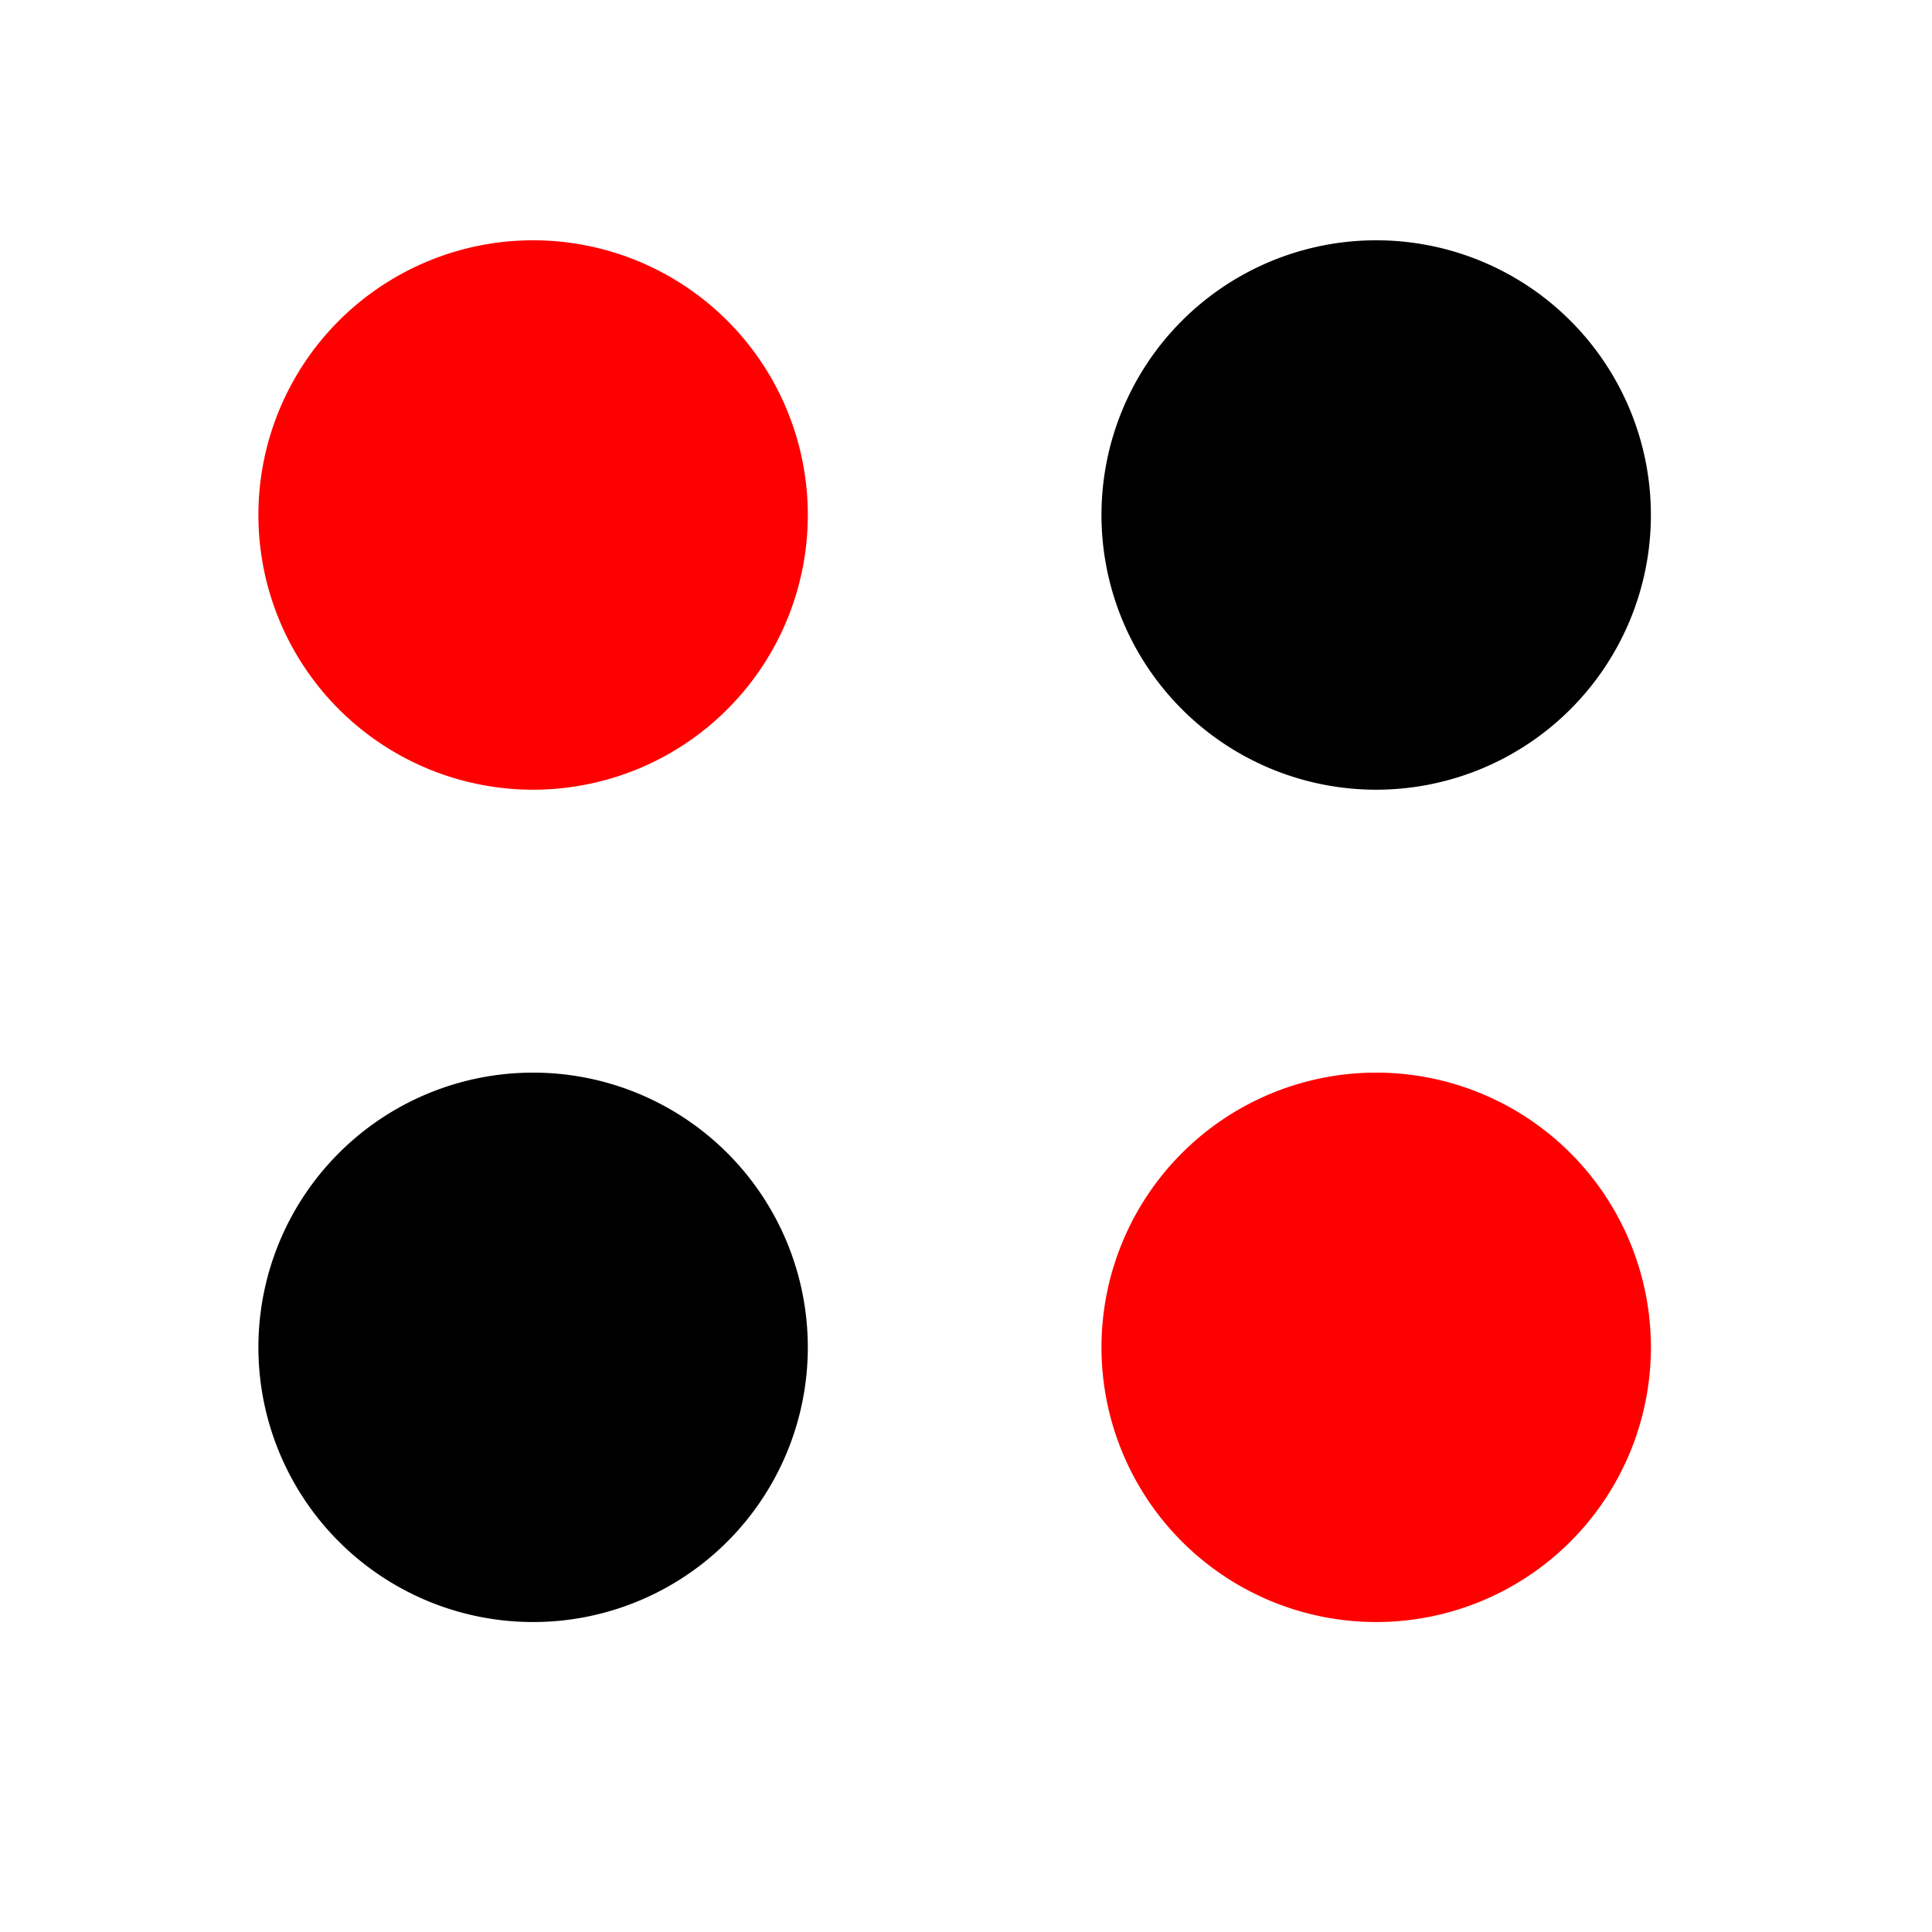 <?xml version="1.0" encoding="UTF-8" standalone="no"?>
<!-- Created with Inkscape (http://www.inkscape.org/) -->

<svg
   xmlns:dc="http://purl.org/dc/elements/1.1/"
   xmlns:cc="http://creativecommons.org/ns#"
   xmlns:rdf="http://www.w3.org/1999/02/22-rdf-syntax-ns#"
   xmlns:svg="http://www.w3.org/2000/svg"
   xmlns="http://www.w3.org/2000/svg"
   xmlns:sodipodi="http://sodipodi.sourceforge.net/DTD/sodipodi-0.dtd"
   xmlns:inkscape="http://www.inkscape.org/namespaces/inkscape"
   width="16px"
   height="16px"
   id="svg2985"
   version="1.1"
   inkscape:version="0.48.4 r9939"
   sodipodi:docname="Neues Dokument 2">
  <defs
     id="defs2987" />
  <sodipodi:namedview
     id="base"
     pagecolor="#ffffff"
     bordercolor="#666666"
     borderopacity="1.0"
     inkscape:pageopacity="0.0"
     inkscape:pageshadow="2"
     inkscape:zoom="22.197802"
     inkscape:cx="7.4041675"
     inkscape:cy="5.1632445"
     inkscape:current-layer="layer1"
     showgrid="true"
     inkscape:grid-bbox="true"
     inkscape:document-units="px"
     inkscape:window-width="1246"
     inkscape:window-height="861"
     inkscape:window-x="4"
     inkscape:window-y="48"
     inkscape:window-maximized="0" />
  <g
     id="layer1"
     inkscape:label="Layer 1"
     inkscape:groupmode="layer">
    <path
       sodipodi:type="arc"
       style="fill:#ff0000;fill-opacity:1;stroke:none"
       id="path2993"
       sodipodi:cx="5.1581683"
       sodipodi:cy="4.1745048"
       sodipodi:rx="2.2750001"
       sodipodi:ry="2.2750001"
       d="m 7.433,4.175 a 2.275,2.275 0 1 1 -4.55,0 2.275,2.275 0 1 1 4.55,0 z"
       transform="translate(-0.743,0.09)" />
    <path
       transform="translate(6.239,6.983)"
       d="m 7.433,4.175 a 2.275,2.275 0 1 1 -4.55,0 2.275,2.275 0 1 1 4.55,0 z"
       sodipodi:ry="2.2750001"
       sodipodi:rx="2.2750001"
       sodipodi:cy="4.1745048"
       sodipodi:cx="5.1581683"
       id="path2997"
       style="fill:#ff0000;fill-opacity:1;stroke:none"
       sodipodi:type="arc" />
    <path
       sodipodi:type="arc"
       style="fill:#000000;fill-opacity:1;stroke:none"
       id="path2999"
       sodipodi:cx="5.1581683"
       sodipodi:cy="4.1745048"
       sodipodi:rx="2.2750001"
       sodipodi:ry="2.2750001"
       d="m 7.433,4.175 a 2.275,2.275 0 1 1 -4.55,0 2.275,2.275 0 1 1 4.55,0 z"
       transform="translate(-0.743,6.983)" />
    <path
       transform="translate(6.239,0.09)"
       d="m 7.433,4.175 a 2.275,2.275 0 1 1 -4.55,0 2.275,2.275 0 1 1 4.55,0 z"
       sodipodi:ry="2.2750001"
       sodipodi:rx="2.2750001"
       sodipodi:cy="4.1745048"
       sodipodi:cx="5.1581683"
       id="path3001"
       style="fill:#000000;fill-opacity:1;stroke:none"
       sodipodi:type="arc" />
  </g>
</svg>
